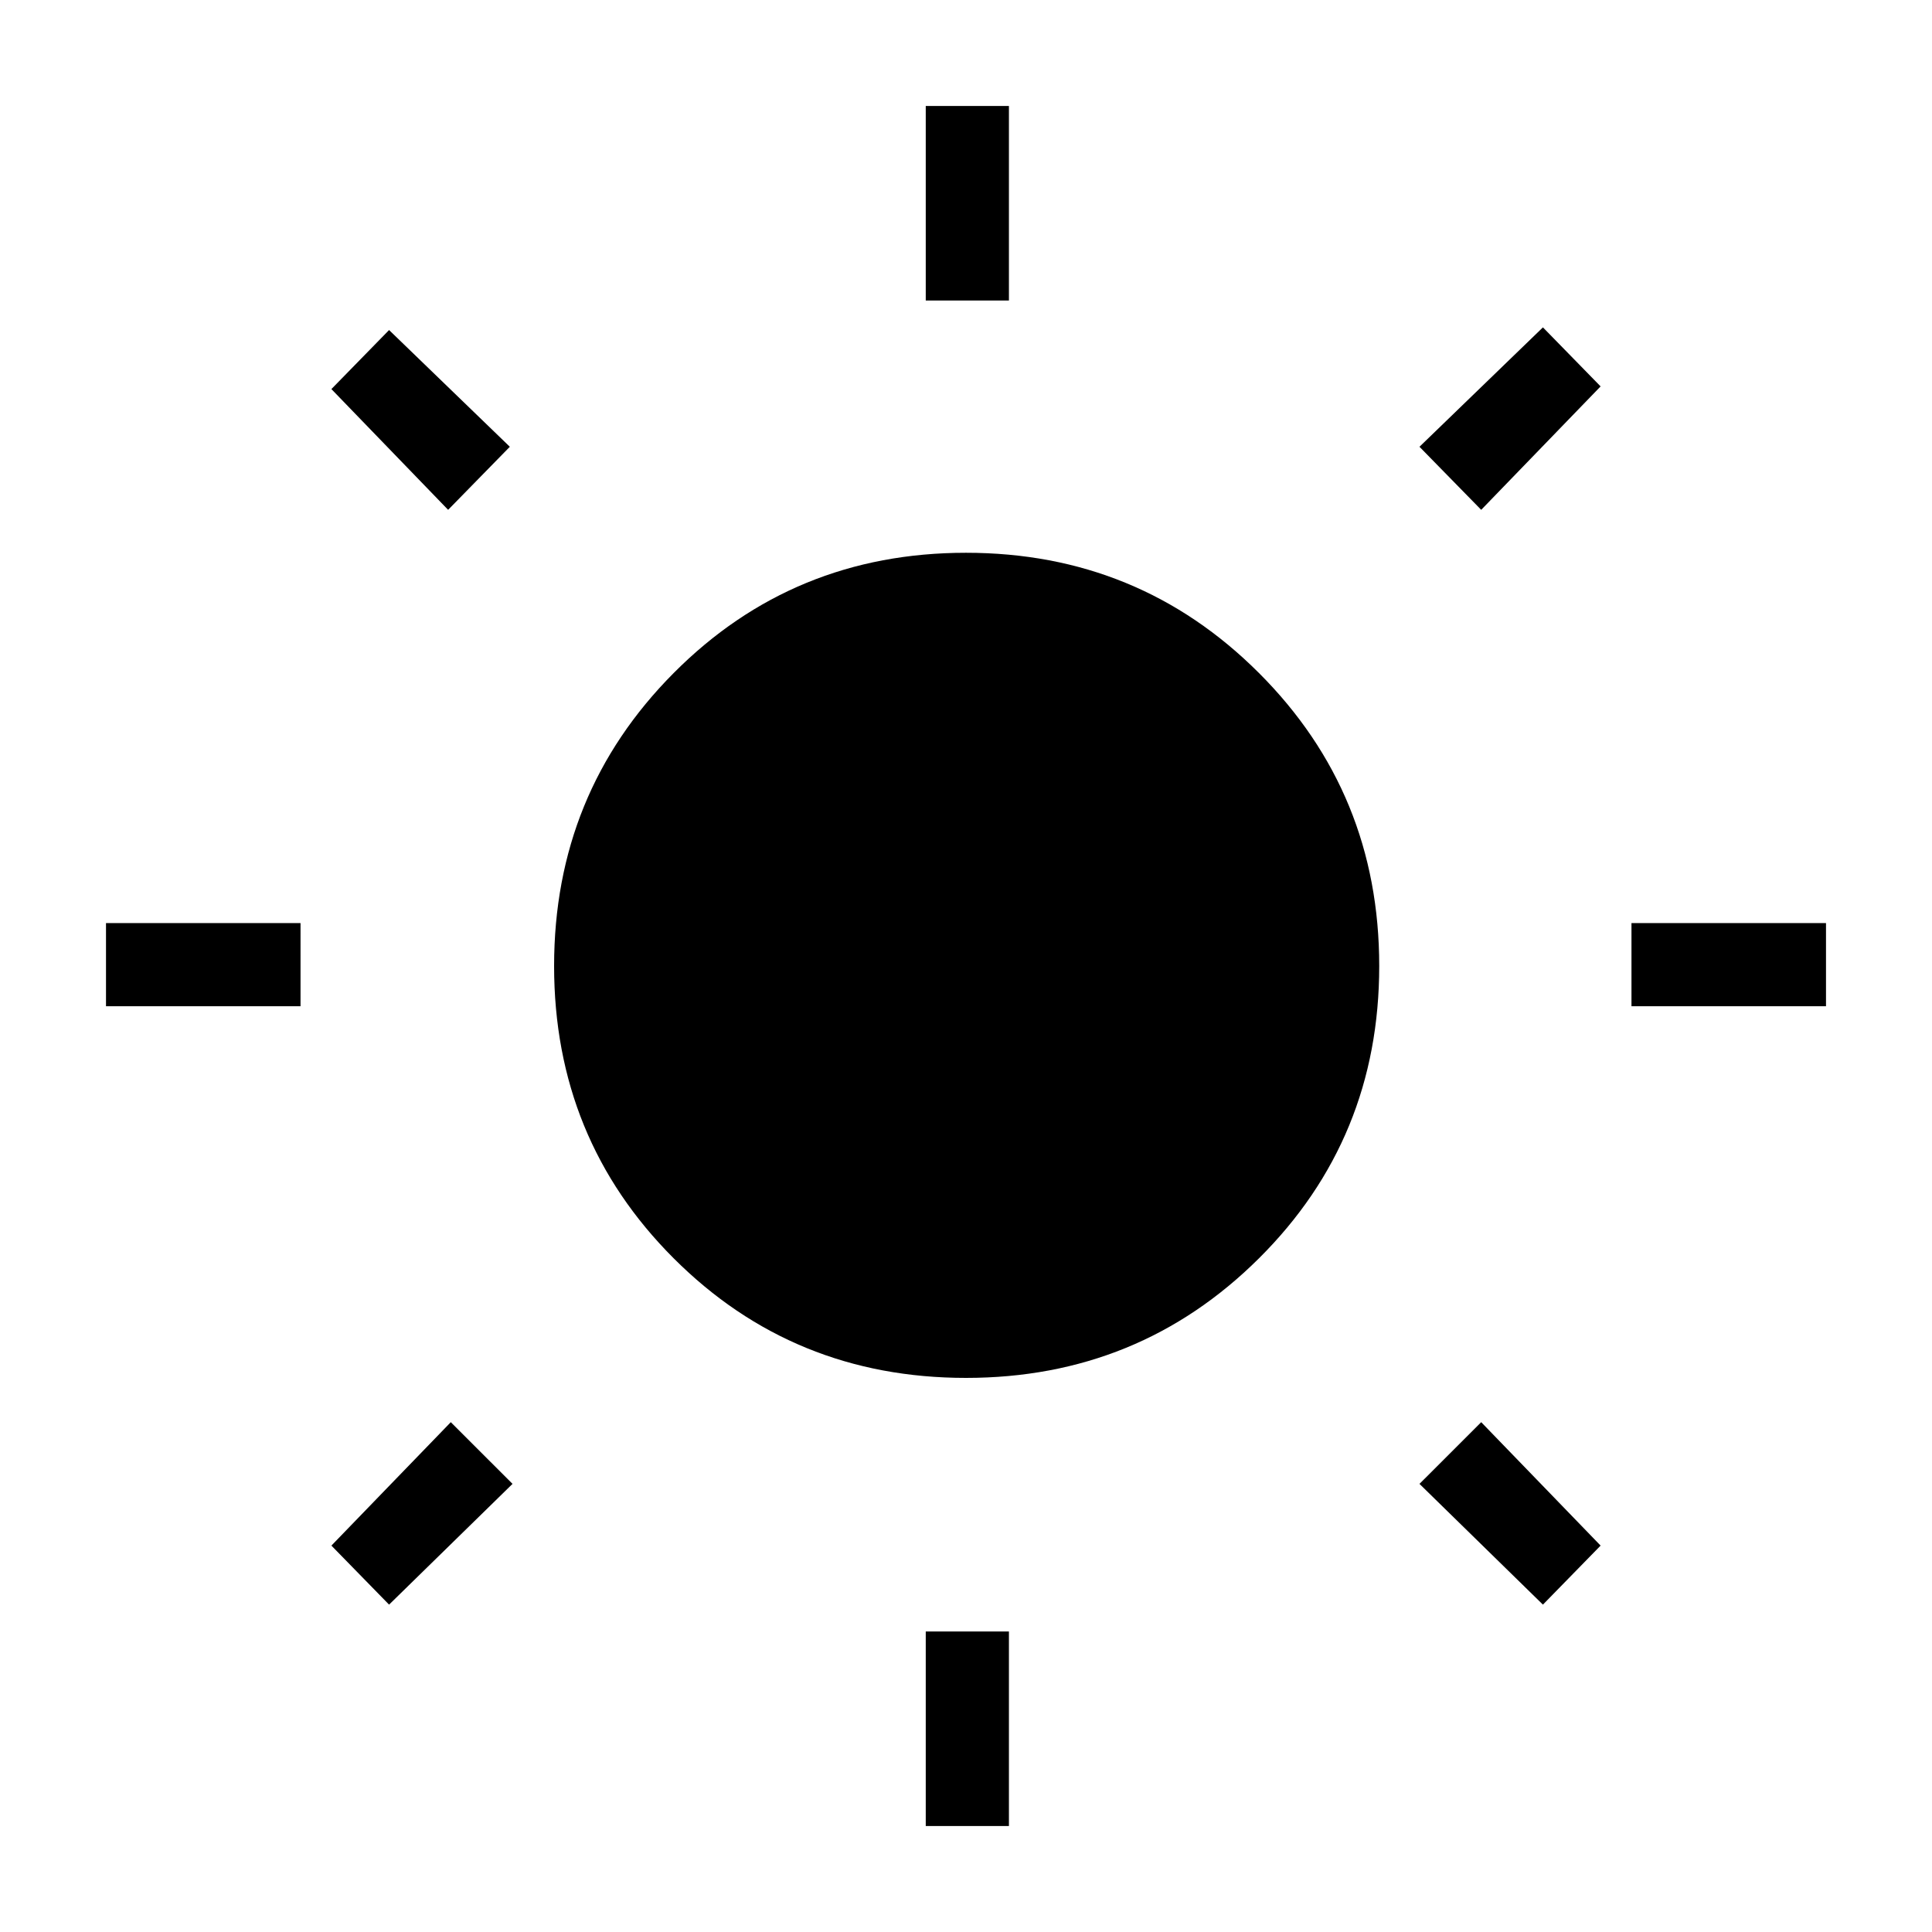 <svg xmlns="http://www.w3.org/2000/svg" height="40" viewBox="0 -960 960 960" width="40"><path d="M460-810.67v-96.66h41.33v96.66H460Zm0 758v-96.66h41.33v96.66H460ZM810.67-460v-41.33h96.66V-460h-96.66Zm-758 0v-41.33h96.66V-460H52.67ZM736-706.67 705.33-738l61.34-59.33L795.33-768 736-706.67Zm-542.67 544L164.67-192 224-253.33l30.67 30.66-61.34 60Zm573.34 0-61.34-60L736-253.33 795.33-192l-28.66 29.33Zm-544-544-58-60L193.33-796l60 58-30.66 31.33ZM480-275.33q-85.83 0-145.25-59.42T275.33-480q0-85.83 59.42-145.58 59.42-59.75 145.25-59.75t145.58 59.75q59.75 59.75 59.75 145.58 0 85.83-59.75 145.25T480-275.33Z"/></svg>